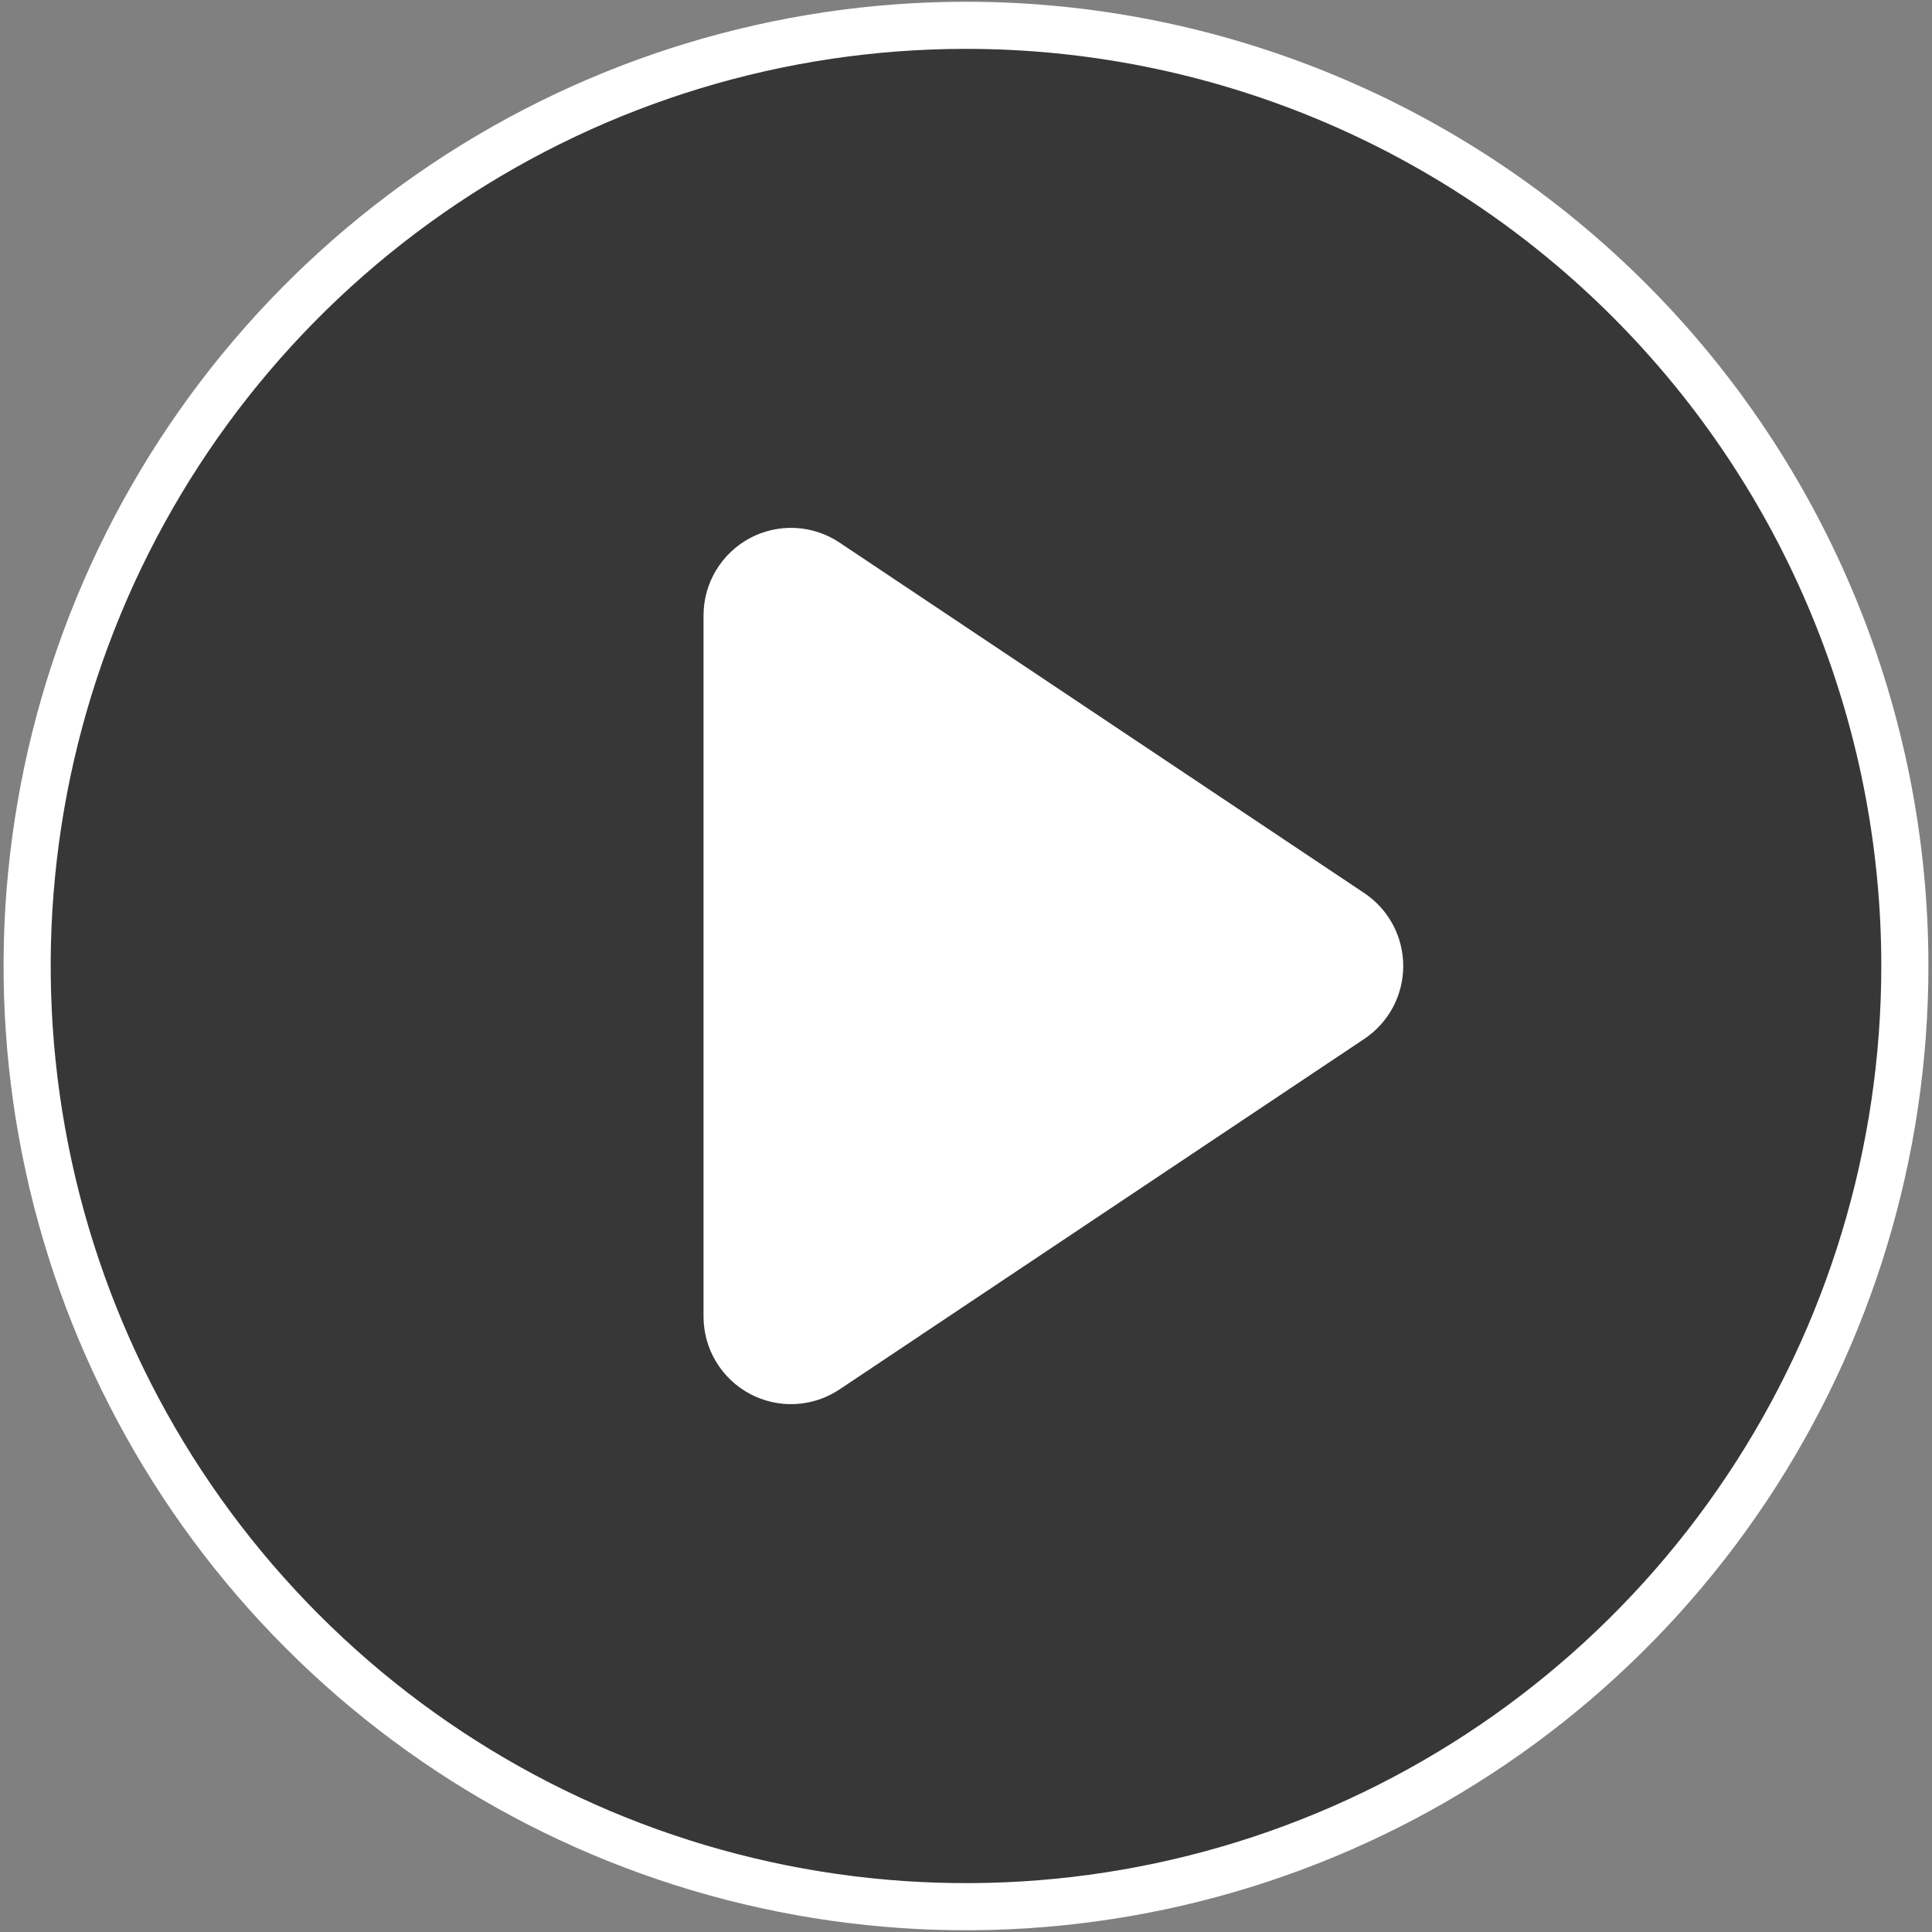 <svg width="41" height="41" viewBox="0 0 41 41" fill="none" xmlns="http://www.w3.org/2000/svg">
<rect x="0" y="0" width="41" height="41" fill="#808080" stroke="none"/>
<g clip-path="url(#clip0_173_1221)">
<g clip-path="url(#clip1_173_1221)">
<path d="M9.431 3.901C12.707 1.708 16.559 0.537 20.5 0.537C25.784 0.537 30.852 2.64 34.588 6.384C38.325 10.127 40.424 15.205 40.424 20.5C40.424 24.448 39.255 28.308 37.066 31.591C34.877 34.874 31.765 37.433 28.124 38.944C24.484 40.454 20.478 40.85 16.613 40.079C12.748 39.309 9.198 37.408 6.412 34.616C3.625 31.825 1.727 28.267 0.959 24.395C0.19 20.522 0.584 16.508 2.092 12.86C3.601 9.212 6.154 6.095 9.431 3.901Z" fill="black" fill-opacity="0.57" stroke="white"/>
<path d="M28.957 18.956L17.817 11.515C17.538 11.328 17.213 11.221 16.877 11.204C16.542 11.188 16.208 11.263 15.912 11.421C15.616 11.58 15.368 11.816 15.195 12.104C15.022 12.392 14.93 12.722 14.93 13.059V27.941C14.93 28.277 15.022 28.608 15.195 28.896C15.368 29.184 15.616 29.42 15.912 29.579C16.208 29.737 16.542 29.812 16.877 29.796C17.213 29.779 17.538 29.672 17.817 29.485L28.957 22.044C29.21 21.874 29.417 21.644 29.561 21.375C29.704 21.105 29.779 20.805 29.779 20.5C29.779 20.195 29.704 19.895 29.561 19.625C29.417 19.356 29.21 19.126 28.957 18.956V18.956Z" fill="white"/>
</g>
</g>
<defs>
<clipPath id="clip0_173_1221">
<rect width="40.849" height="40.926" fill="white" transform="translate(0.076 0.037)"/>
</clipPath>
<clipPath id="clip1_173_1221">
<rect width="40.849" height="40.926" fill="white" transform="translate(0.076 0.037)"/>
</clipPath>
</defs>
</svg>
